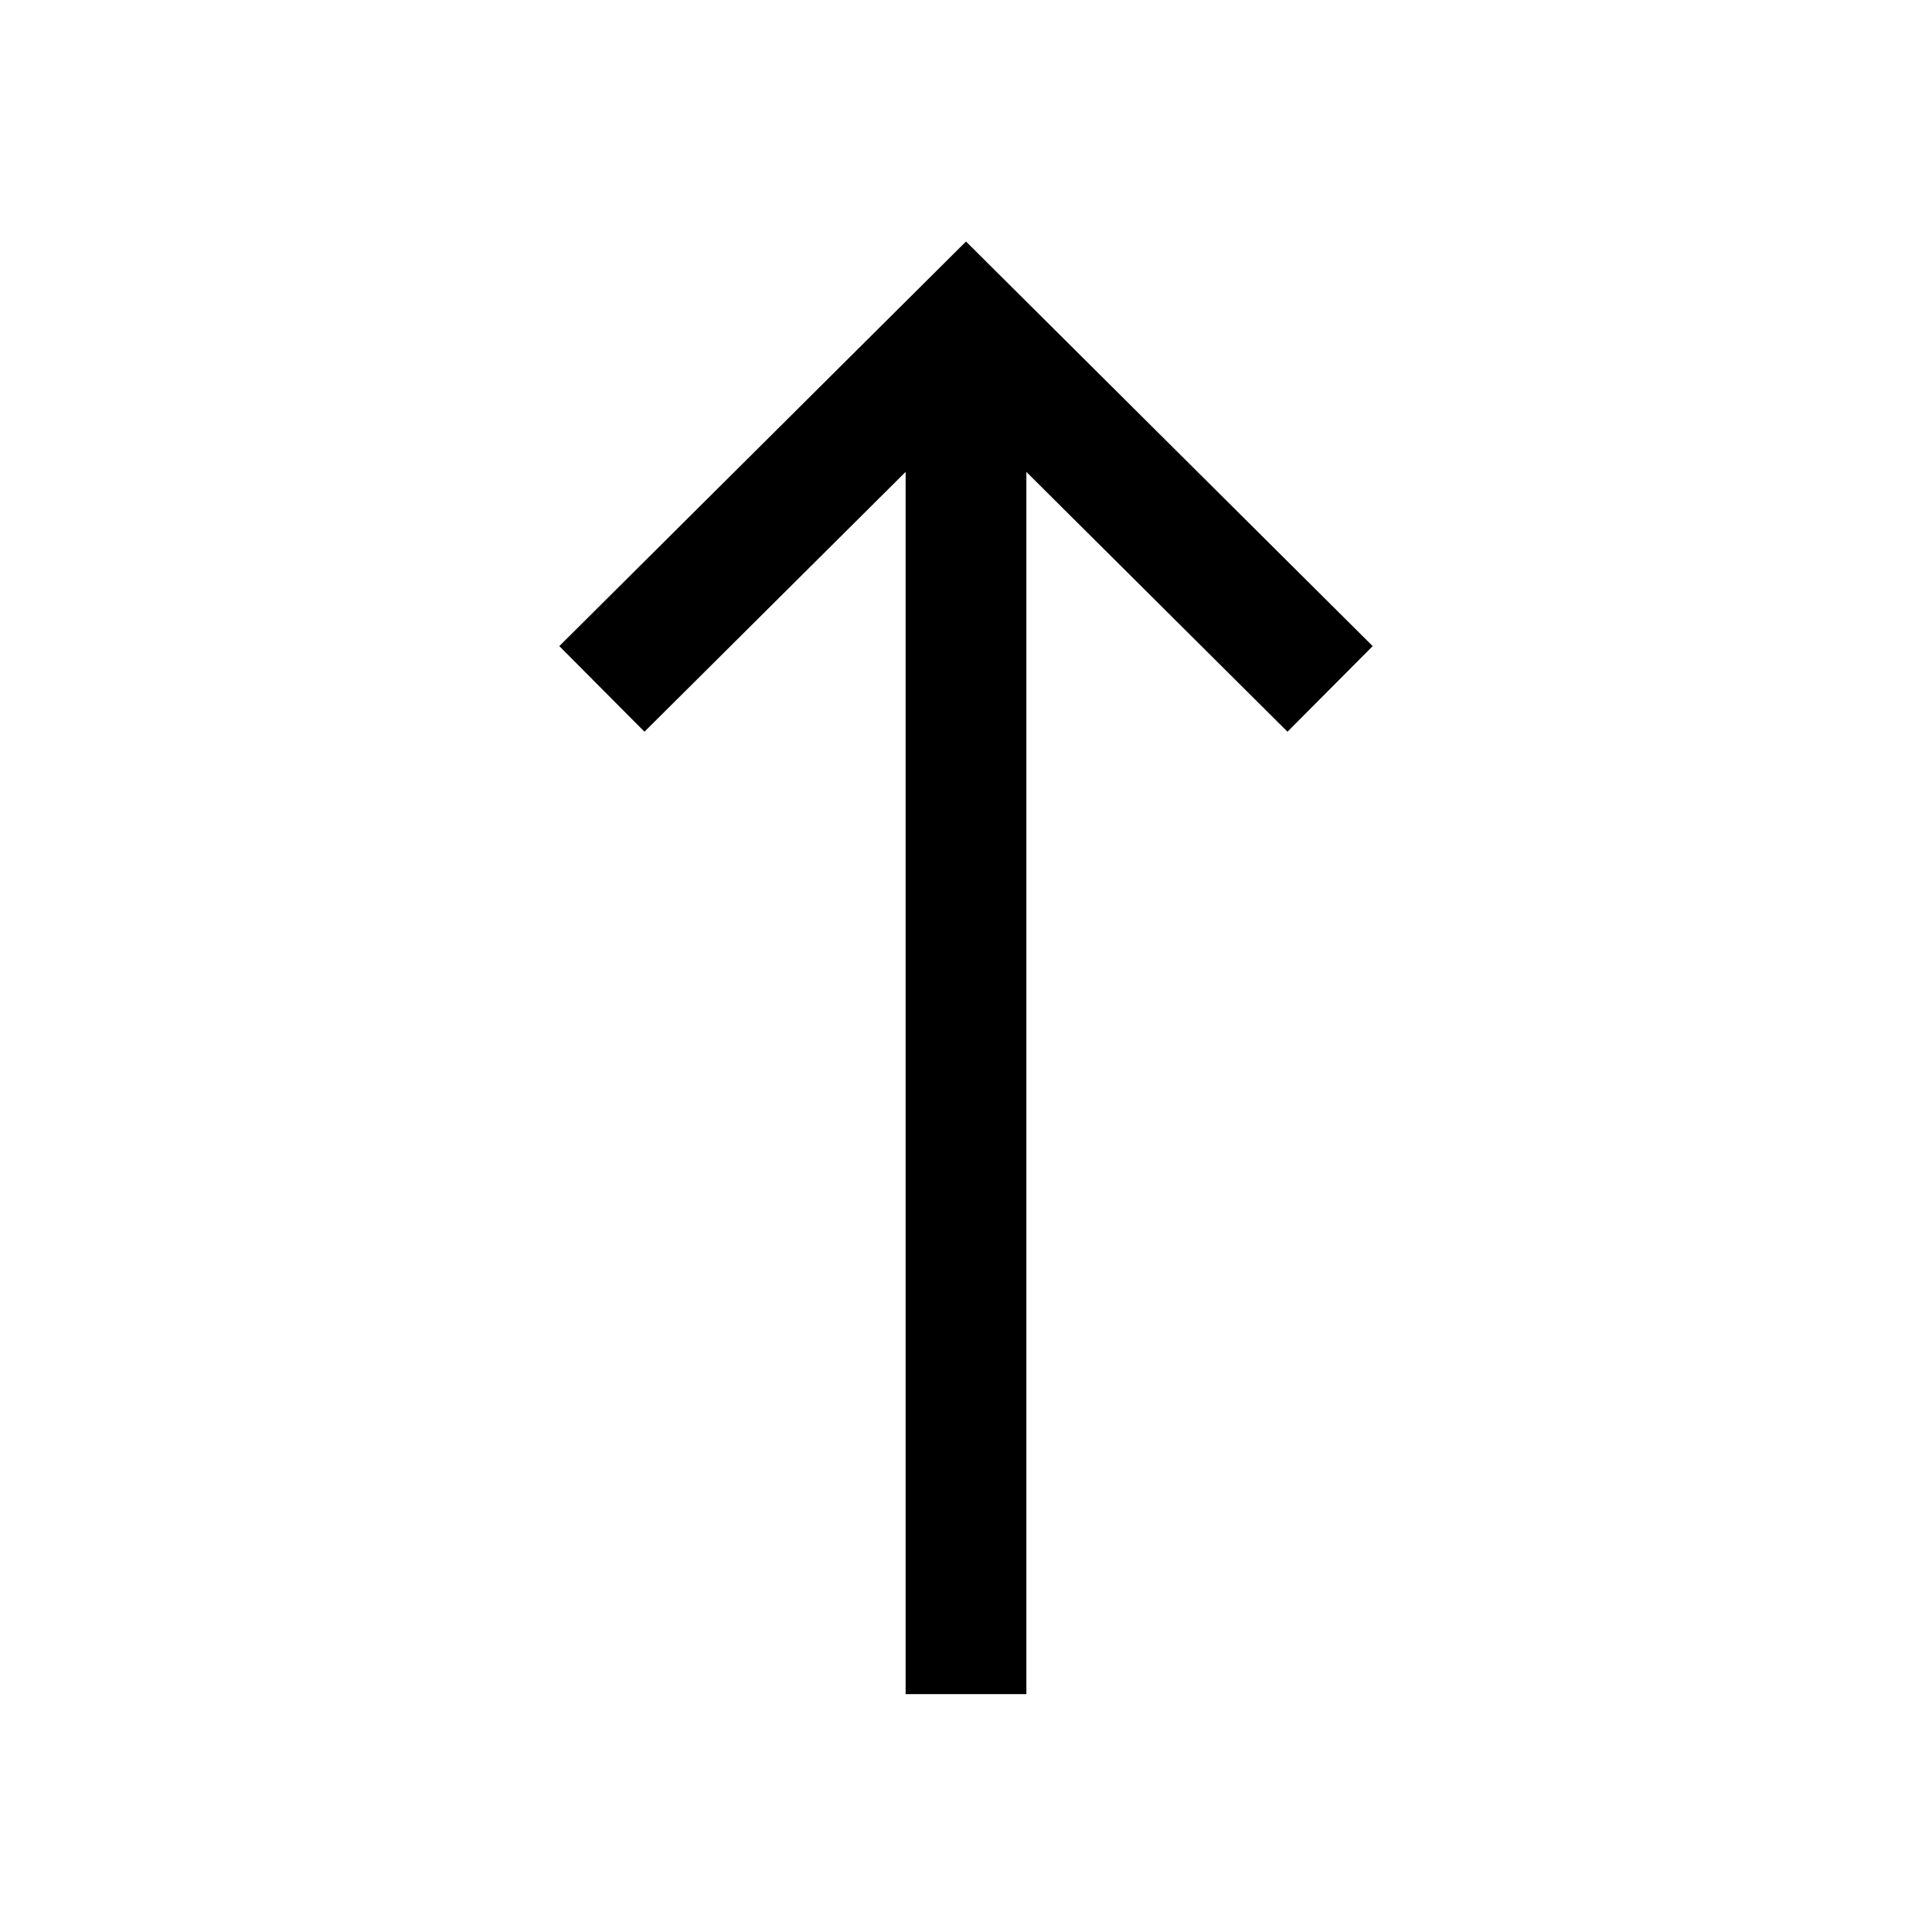 <svg class="icon" id="nav-up" xmlns="http://www.w3.org/2000/svg" viewBox="0 0 1024 1024"><path d="M341.584 387.824L480 250.112V897.92h64V250.128l138.4 137.696 45.152-45.376L512 128 296.448 342.448z"/></svg>
